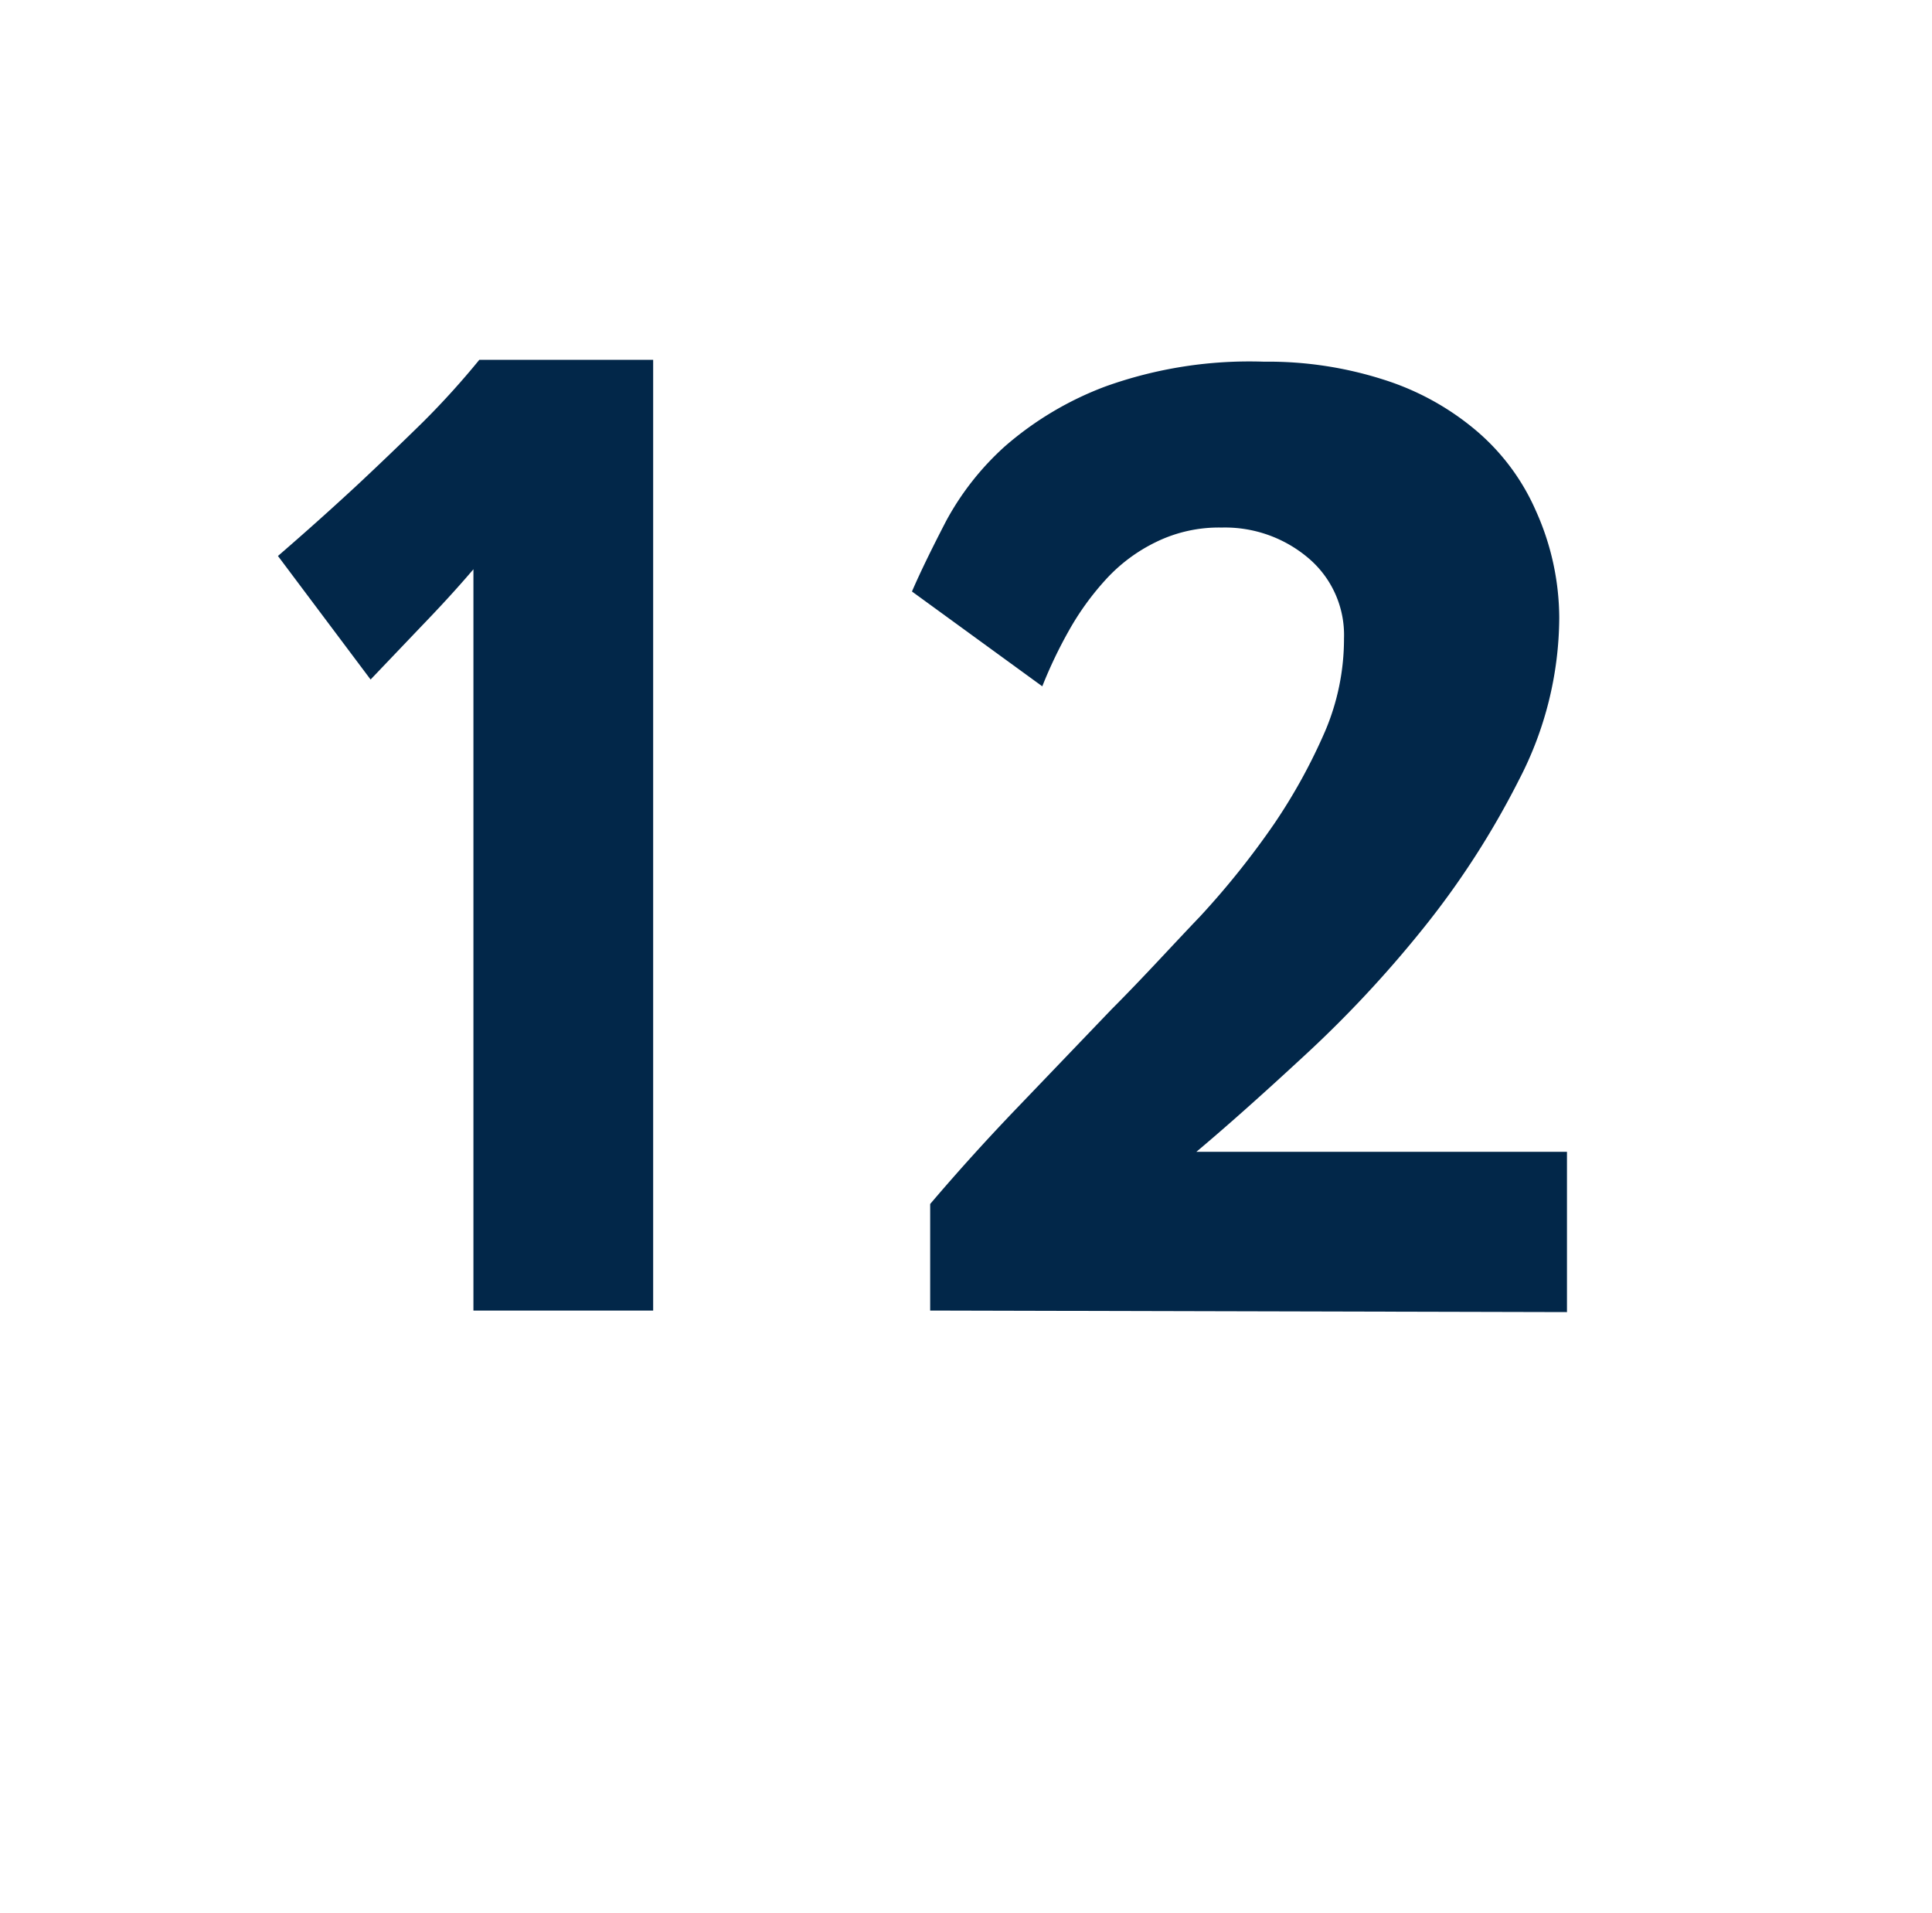 <svg id="Layer_1" data-name="Layer 1" xmlns="http://www.w3.org/2000/svg" viewBox="0 0 62.56 61.94"><defs><style>.cls-1{fill:#022749;}</style></defs><path class="cls-1" d="M15.33,42.43v-24c-.58.68-1.14,1.28-1.67,1.83L12,22,9,18q1.32-1.14,2.55-2.28,1.07-1,2.16-2.07a26.36,26.36,0,0,0,1.81-2h5.63V42.43Z"/><path class="cls-1" d="M30.12,42.43l0-3.45q1.36-1.6,2.88-3.18l3-3.13c1-1,1.95-2.05,2.86-3a26.72,26.72,0,0,0,2.4-3,18.18,18.18,0,0,0,1.65-3,7.64,7.64,0,0,0,.61-3,3.26,3.26,0,0,0-1.14-2.59,4.17,4.17,0,0,0-2.82-1,4.63,4.63,0,0,0-2.13.47,5.36,5.36,0,0,0-1.63,1.22,8.88,8.88,0,0,0-1.19,1.65,14.71,14.71,0,0,0-.86,1.8l-4.22-3.07c.29-.67.66-1.42,1.1-2.27a9,9,0,0,1,1.91-2.43,10.63,10.63,0,0,1,3.26-1.94,13.81,13.81,0,0,1,5.13-.8,12.23,12.23,0,0,1,3.87.58,8.68,8.68,0,0,1,3,1.65,7.16,7.16,0,0,1,1.93,2.59A8.5,8.5,0,0,1,50.49,20a11.47,11.47,0,0,1-1.3,5.24,27.4,27.4,0,0,1-3.14,4.86,37.64,37.64,0,0,1-3.88,4.14q-2,1.85-3.43,3.05h12v5.19Z"/></svg>